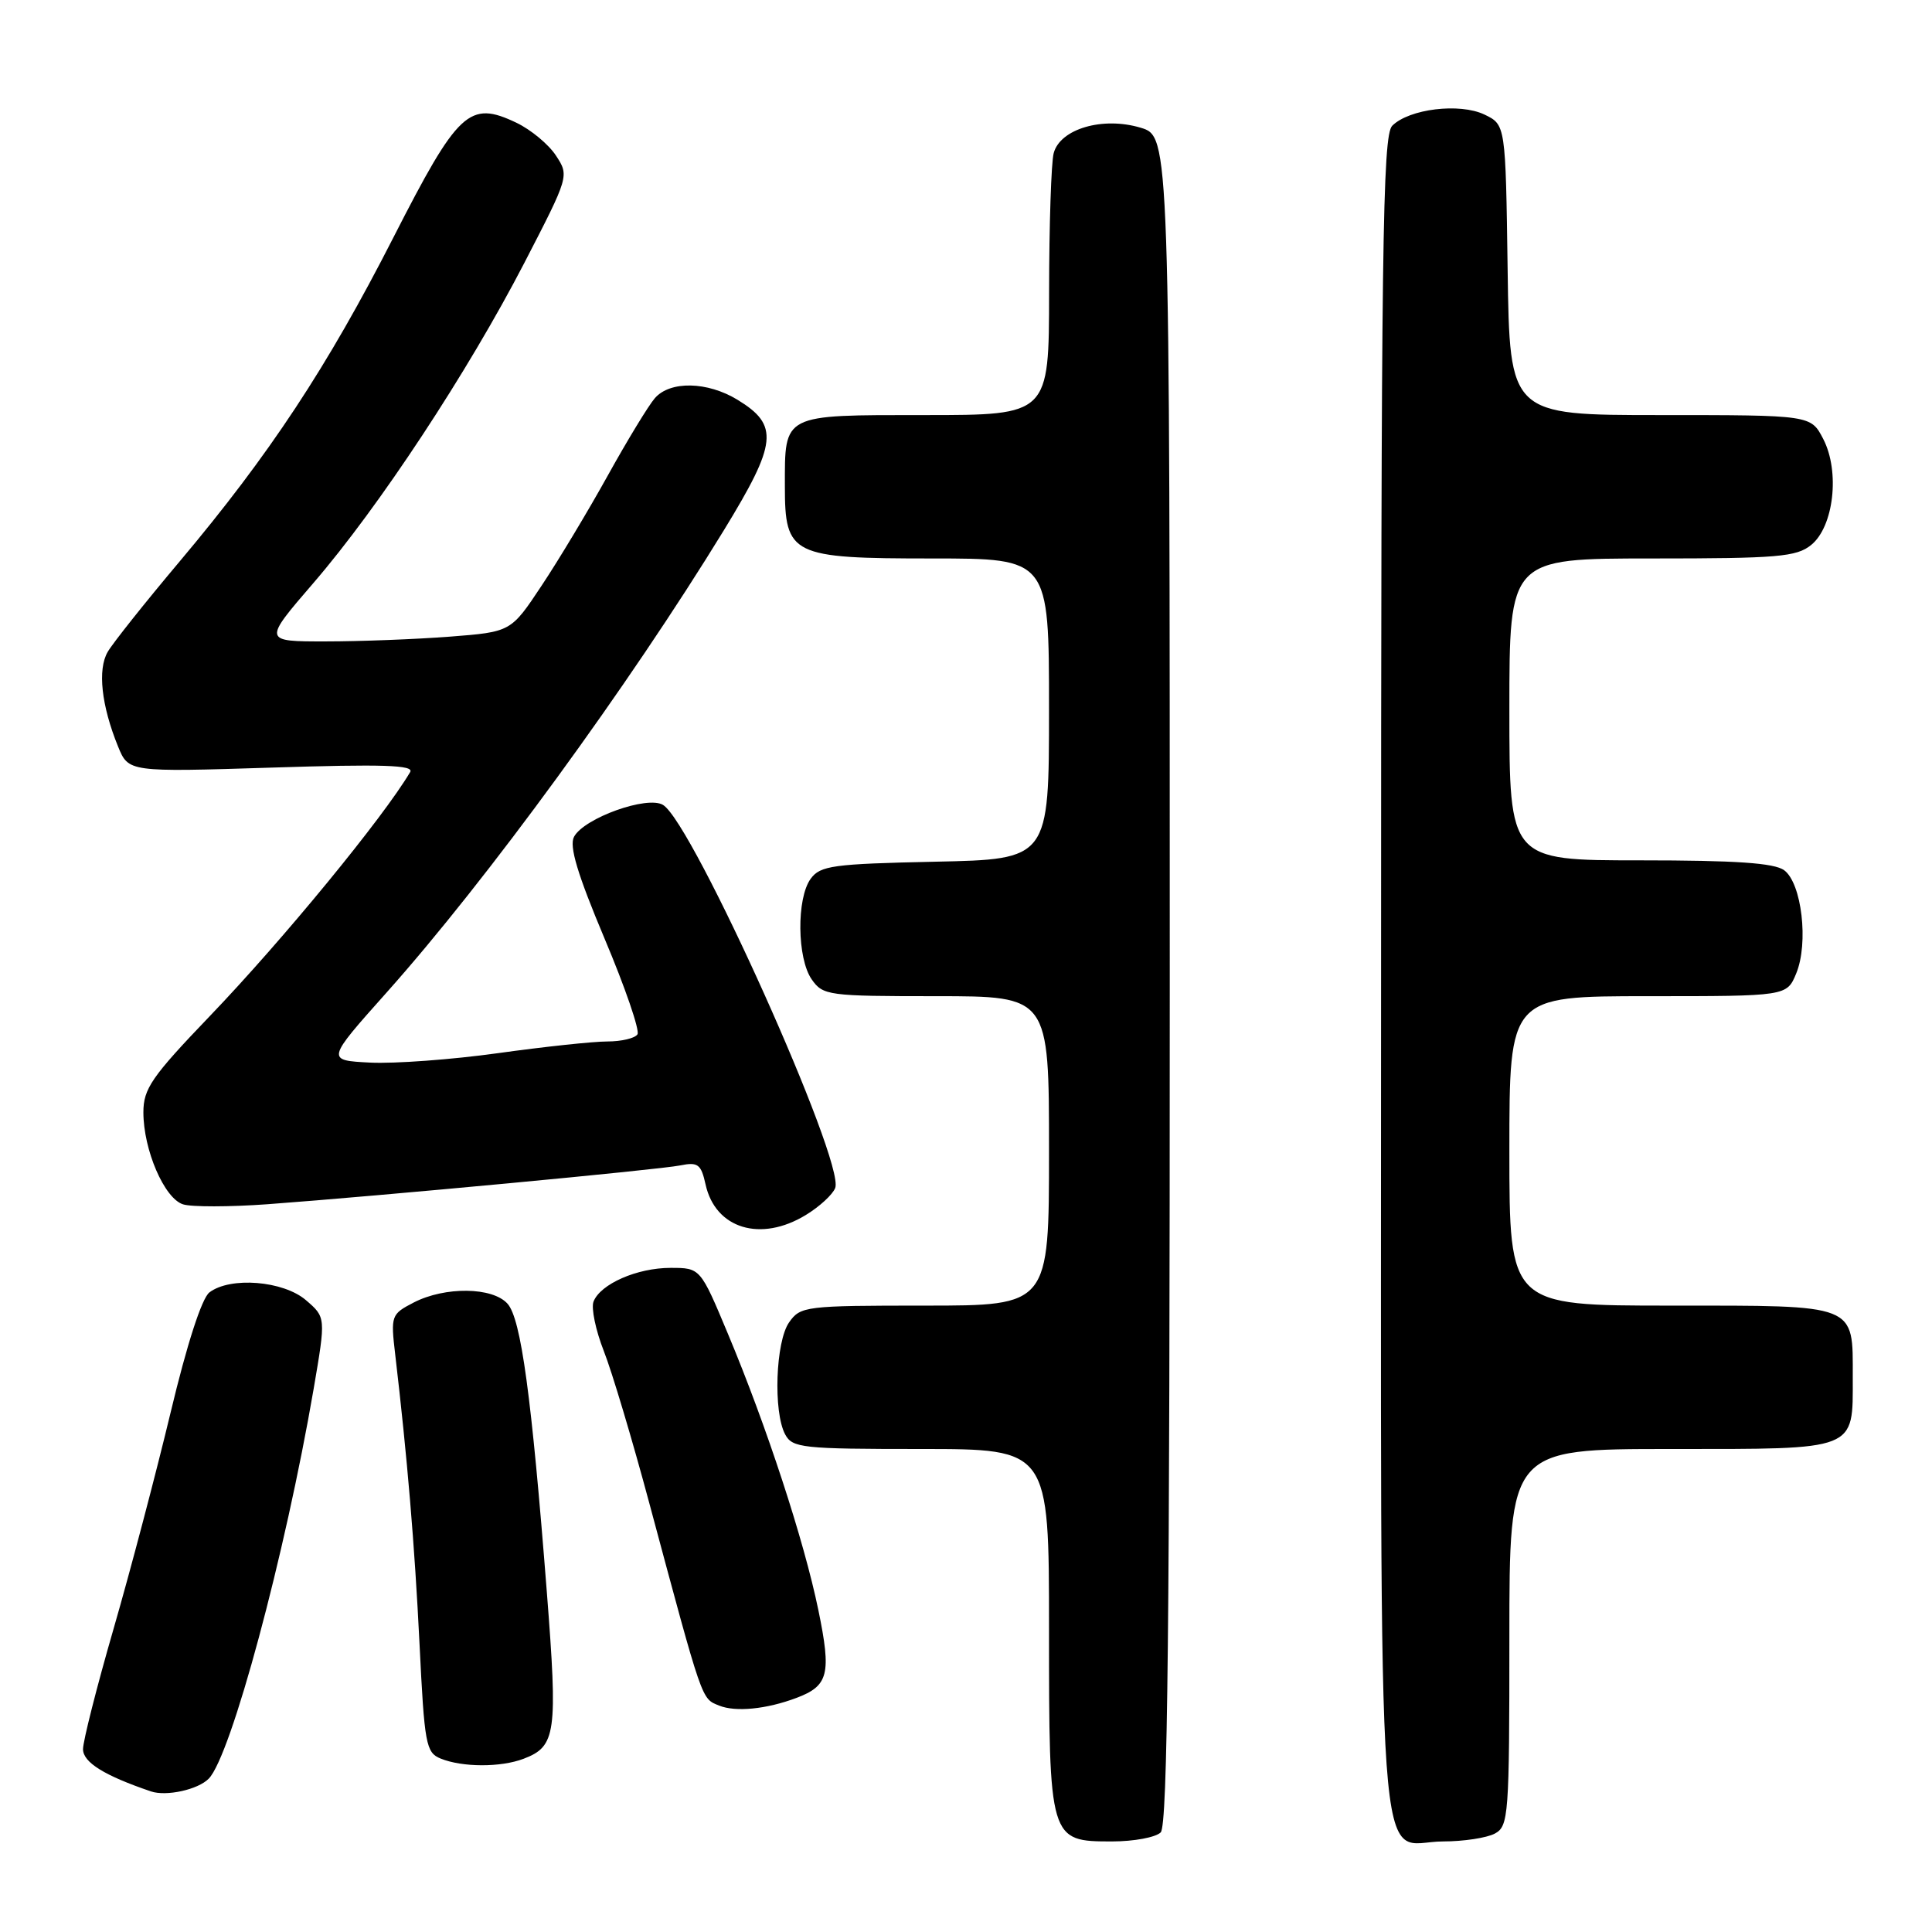 <?xml version="1.0" encoding="UTF-8" standalone="no"?>
<!DOCTYPE svg PUBLIC "-//W3C//DTD SVG 1.1//EN" "http://www.w3.org/Graphics/SVG/1.1/DTD/svg11.dtd" >
<svg xmlns="http://www.w3.org/2000/svg" xmlns:xlink="http://www.w3.org/1999/xlink" version="1.1" viewBox="0 0 256 256">
 <g >
 <path fill="currentColor"
d=" M 153.80 242.80 C 154.72 241.88 155.00 215.43 155.00 129.84 C 155.00 18.08 155.00 18.08 151.13 16.92 C 146.12 15.42 140.48 17.07 139.62 20.29 C 139.29 21.51 139.02 29.81 139.01 38.75 C 139.00 55.00 139.00 55.00 122.54 55.00 C 103.58 55.00 104.00 54.79 104.00 64.43 C 104.00 73.58 104.86 74.00 123.50 74.00 C 139.00 74.00 139.00 74.00 139.00 93.93 C 139.00 113.86 139.00 113.86 123.92 114.18 C 110.35 114.47 108.69 114.70 107.42 116.44 C 105.53 119.03 105.61 127.00 107.56 129.78 C 109.05 131.91 109.75 132.00 124.06 132.00 C 139.00 132.00 139.00 132.00 139.00 152.50 C 139.00 173.00 139.00 173.00 122.56 173.00 C 106.70 173.00 106.06 173.08 104.56 175.22 C 102.77 177.77 102.44 187.09 104.04 190.07 C 105.00 191.86 106.29 192.00 122.04 192.00 C 139.00 192.00 139.00 192.00 139.00 215.78 C 139.00 243.91 139.03 244.00 147.36 244.00 C 150.24 244.00 153.14 243.46 153.80 242.80 Z  M 198.07 242.96 C 199.90 241.98 200.00 240.62 200.00 216.96 C 200.00 192.00 200.00 192.00 221.38 192.00 C 246.25 192.00 245.50 192.30 245.50 182.50 C 245.50 172.70 246.25 173.00 221.38 173.00 C 200.00 173.00 200.00 173.00 200.00 152.50 C 200.00 132.00 200.00 132.00 218.38 132.00 C 236.76 132.00 236.76 132.00 238.01 128.98 C 239.67 124.96 238.74 117.02 236.41 115.31 C 235.10 114.35 230.01 114.00 217.31 114.00 C 200.00 114.00 200.00 114.00 200.00 94.00 C 200.00 74.00 200.00 74.00 218.89 74.00 C 235.55 74.00 238.04 73.79 239.99 72.21 C 242.99 69.78 243.82 62.48 241.59 58.17 C 239.95 55.00 239.95 55.00 220.00 55.00 C 200.04 55.00 200.04 55.00 199.77 35.76 C 199.50 16.53 199.50 16.53 196.70 15.18 C 193.41 13.61 186.73 14.42 184.48 16.66 C 183.19 17.95 183.00 32.48 183.00 129.24 C 183.00 255.02 182.21 244.00 191.22 244.00 C 193.92 244.00 197.00 243.53 198.07 242.96 Z  M 27.66 235.68 C 30.61 232.68 37.78 206.03 41.56 184.03 C 43.18 174.55 43.18 174.55 40.54 172.28 C 37.54 169.70 30.51 169.14 27.75 171.25 C 26.74 172.02 24.77 178.11 22.61 187.15 C 20.68 195.20 17.28 208.11 15.05 215.82 C 12.82 223.53 11.00 230.71 11.00 231.77 C 11.00 233.52 13.82 235.27 20.00 237.37 C 22.03 238.06 26.24 237.14 27.66 235.68 Z  M 69.37 233.05 C 73.68 231.41 73.92 229.71 72.46 210.98 C 70.43 184.96 69.04 174.75 67.25 172.75 C 65.27 170.53 58.97 170.45 54.82 172.59 C 51.83 174.14 51.76 174.32 52.37 179.50 C 53.97 193.15 54.94 204.65 55.59 217.84 C 56.24 231.14 56.44 232.23 58.39 233.02 C 61.27 234.19 66.35 234.20 69.37 233.05 Z  M 105.54 224.98 C 109.79 223.38 110.18 221.81 108.44 213.36 C 106.53 204.09 101.58 188.98 96.46 176.75 C 92.80 168.00 92.80 168.00 88.85 168.00 C 84.41 168.00 79.54 170.14 78.64 172.48 C 78.32 173.34 78.93 176.27 80.00 179.00 C 81.08 181.73 83.80 190.83 86.05 199.23 C 93.19 225.81 92.92 225.03 95.29 226.00 C 97.47 226.88 101.56 226.48 105.54 224.98 Z  M 106.78 160.99 C 108.59 159.89 110.34 158.28 110.67 157.41 C 111.99 153.97 91.82 109.09 87.86 106.66 C 85.79 105.38 77.40 108.39 76.06 110.88 C 75.40 112.12 76.51 115.81 80.10 124.35 C 82.83 130.81 84.79 136.53 84.47 137.05 C 84.15 137.57 82.35 138.00 80.48 138.00 C 78.60 138.00 72.08 138.70 65.98 139.55 C 59.88 140.40 52.27 140.96 49.05 140.80 C 43.21 140.50 43.21 140.50 51.24 131.50 C 64.53 116.60 83.31 90.85 95.93 70.24 C 103.00 58.68 103.24 56.34 97.72 52.97 C 93.73 50.54 88.80 50.44 86.78 52.75 C 85.94 53.71 83.13 58.33 80.54 63.00 C 77.95 67.67 74.00 74.25 71.76 77.61 C 67.70 83.73 67.70 83.73 59.60 84.36 C 55.15 84.70 47.75 84.99 43.18 84.99 C 34.85 85.00 34.85 85.00 41.53 77.25 C 50.23 67.16 61.98 49.31 69.47 34.85 C 75.41 23.35 75.43 23.30 73.67 20.62 C 72.70 19.13 70.34 17.18 68.44 16.27 C 62.18 13.28 60.71 14.65 52.11 31.50 C 43.38 48.61 35.70 60.26 23.80 74.40 C 19.23 79.83 14.94 85.22 14.27 86.38 C 12.91 88.71 13.43 93.48 15.64 98.91 C 17.03 102.31 17.03 102.31 36.04 101.71 C 50.70 101.24 54.90 101.37 54.35 102.30 C 50.79 108.33 37.48 124.55 27.78 134.66 C 20.09 142.68 19.00 144.26 19.00 147.39 C 19.00 152.36 21.77 158.79 24.25 159.58 C 25.38 159.94 30.40 159.93 35.41 159.57 C 50.35 158.47 87.30 155.00 90.16 154.42 C 92.48 153.95 92.90 154.27 93.49 156.94 C 94.78 162.81 100.79 164.65 106.78 160.99 Z "/>
</g>
</svg>